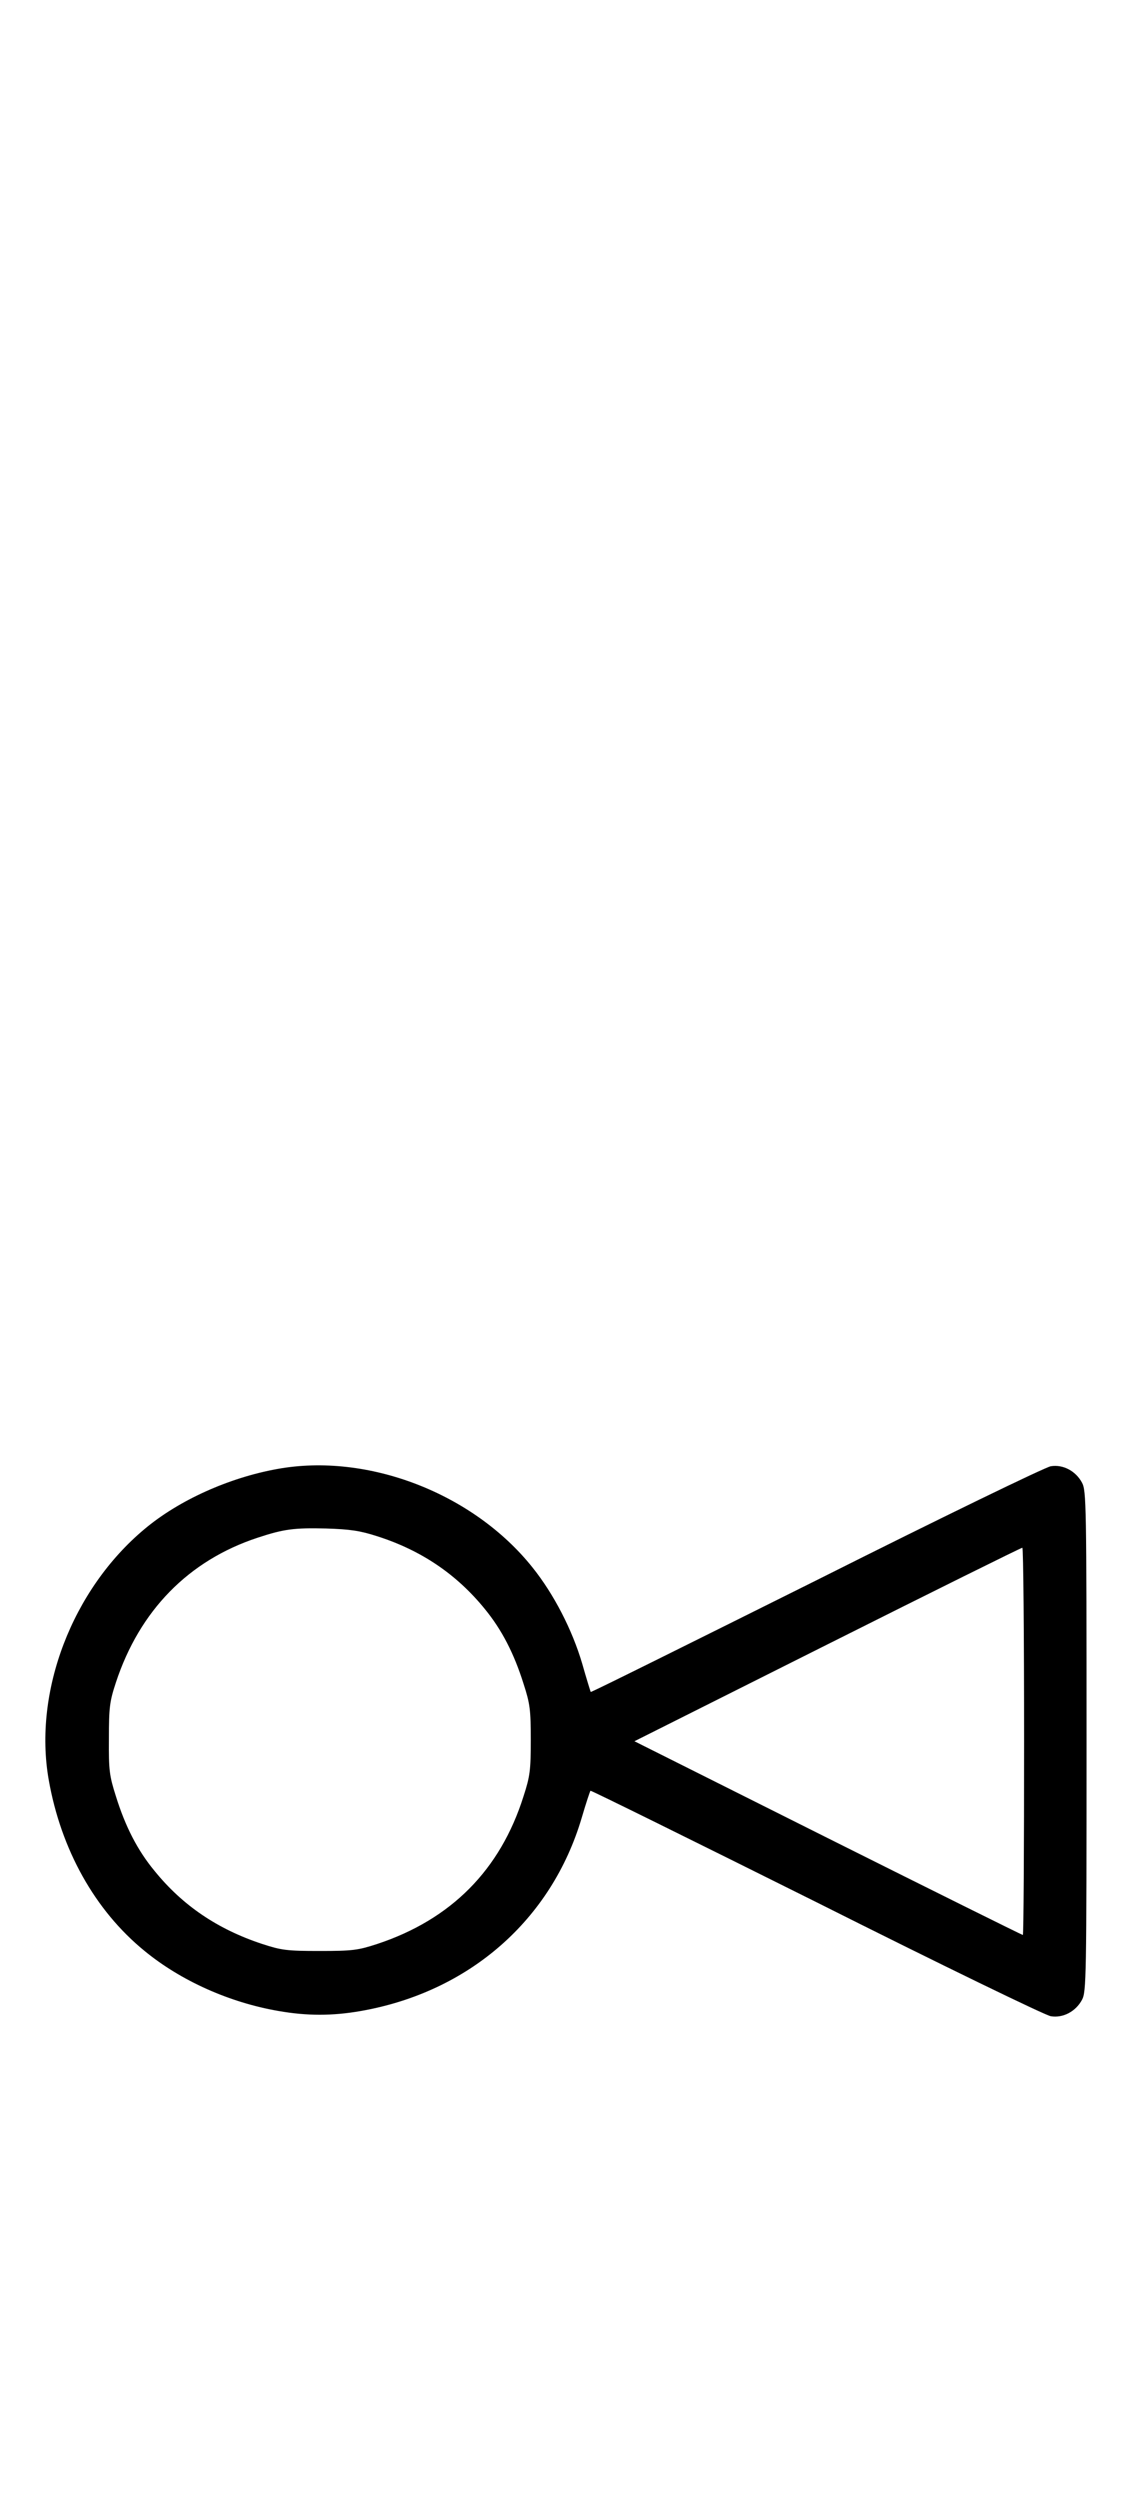 <?xml version="1.0" standalone="no"?>
<!DOCTYPE svg PUBLIC "-//W3C//DTD SVG 20010904//EN"
 "http://www.w3.org/TR/2001/REC-SVG-20010904/DTD/svg10.dtd">
<svg version="1.0" xmlns="http://www.w3.org/2000/svg"
 width="452pt" height="1000pt" viewBox="0 0 452 1000"
 preserveAspectRatio="xMidYMid meet">
<g transform="translate(0,1000) scale(0.1,-0.1)"
fill="#000000" stroke="none">
<path d="M1110 4124 c-194 -35 -394 -125 -531 -240 -290 -242 -446 -650 -384
-1003 49 -279 185 -523 384 -685 145 -119 339 -206 536 -240 114 -20 216 -20
330 0 433 76 763 364 884 773 17 58 33 106 35 108 2 2 409 -199 905 -446 498
-250 917 -453 938 -456 49 -8 100 19 125 66 17 32 18 84 18 1034 0 950 -1
1002 -18 1034 -25 47 -76 74 -125 66 -21 -3 -440 -206 -938 -456 -496 -247
-902 -449 -904 -447 -1 2 -17 53 -34 113 -40 136 -114 279 -199 385 -237 297
-660 460 -1022 394z m400 -269 c176 -56 318 -152 431 -291 68 -83 117 -178
155 -299 26 -80 29 -104 29 -225 0 -121 -3 -145 -29 -225 -93 -295 -290 -493
-586 -591 -77 -25 -98 -28 -230 -28 -132 0 -153 3 -230 28 -179 59 -319 154
-431 292 -68 82 -117 177 -155 299 -26 82 -29 103 -28 230 0 126 3 149 28 225
95 288 291 488 567 579 106 35 147 40 274 37 97 -3 137 -9 205 -31z m2590
-820 c0 -426 -2 -775 -5 -775 -3 0 -354 174 -780 387 l-775 388 772 387 c425
213 776 387 781 387 4 1 7 -348 7 -774z"/>
</g>
</svg>
